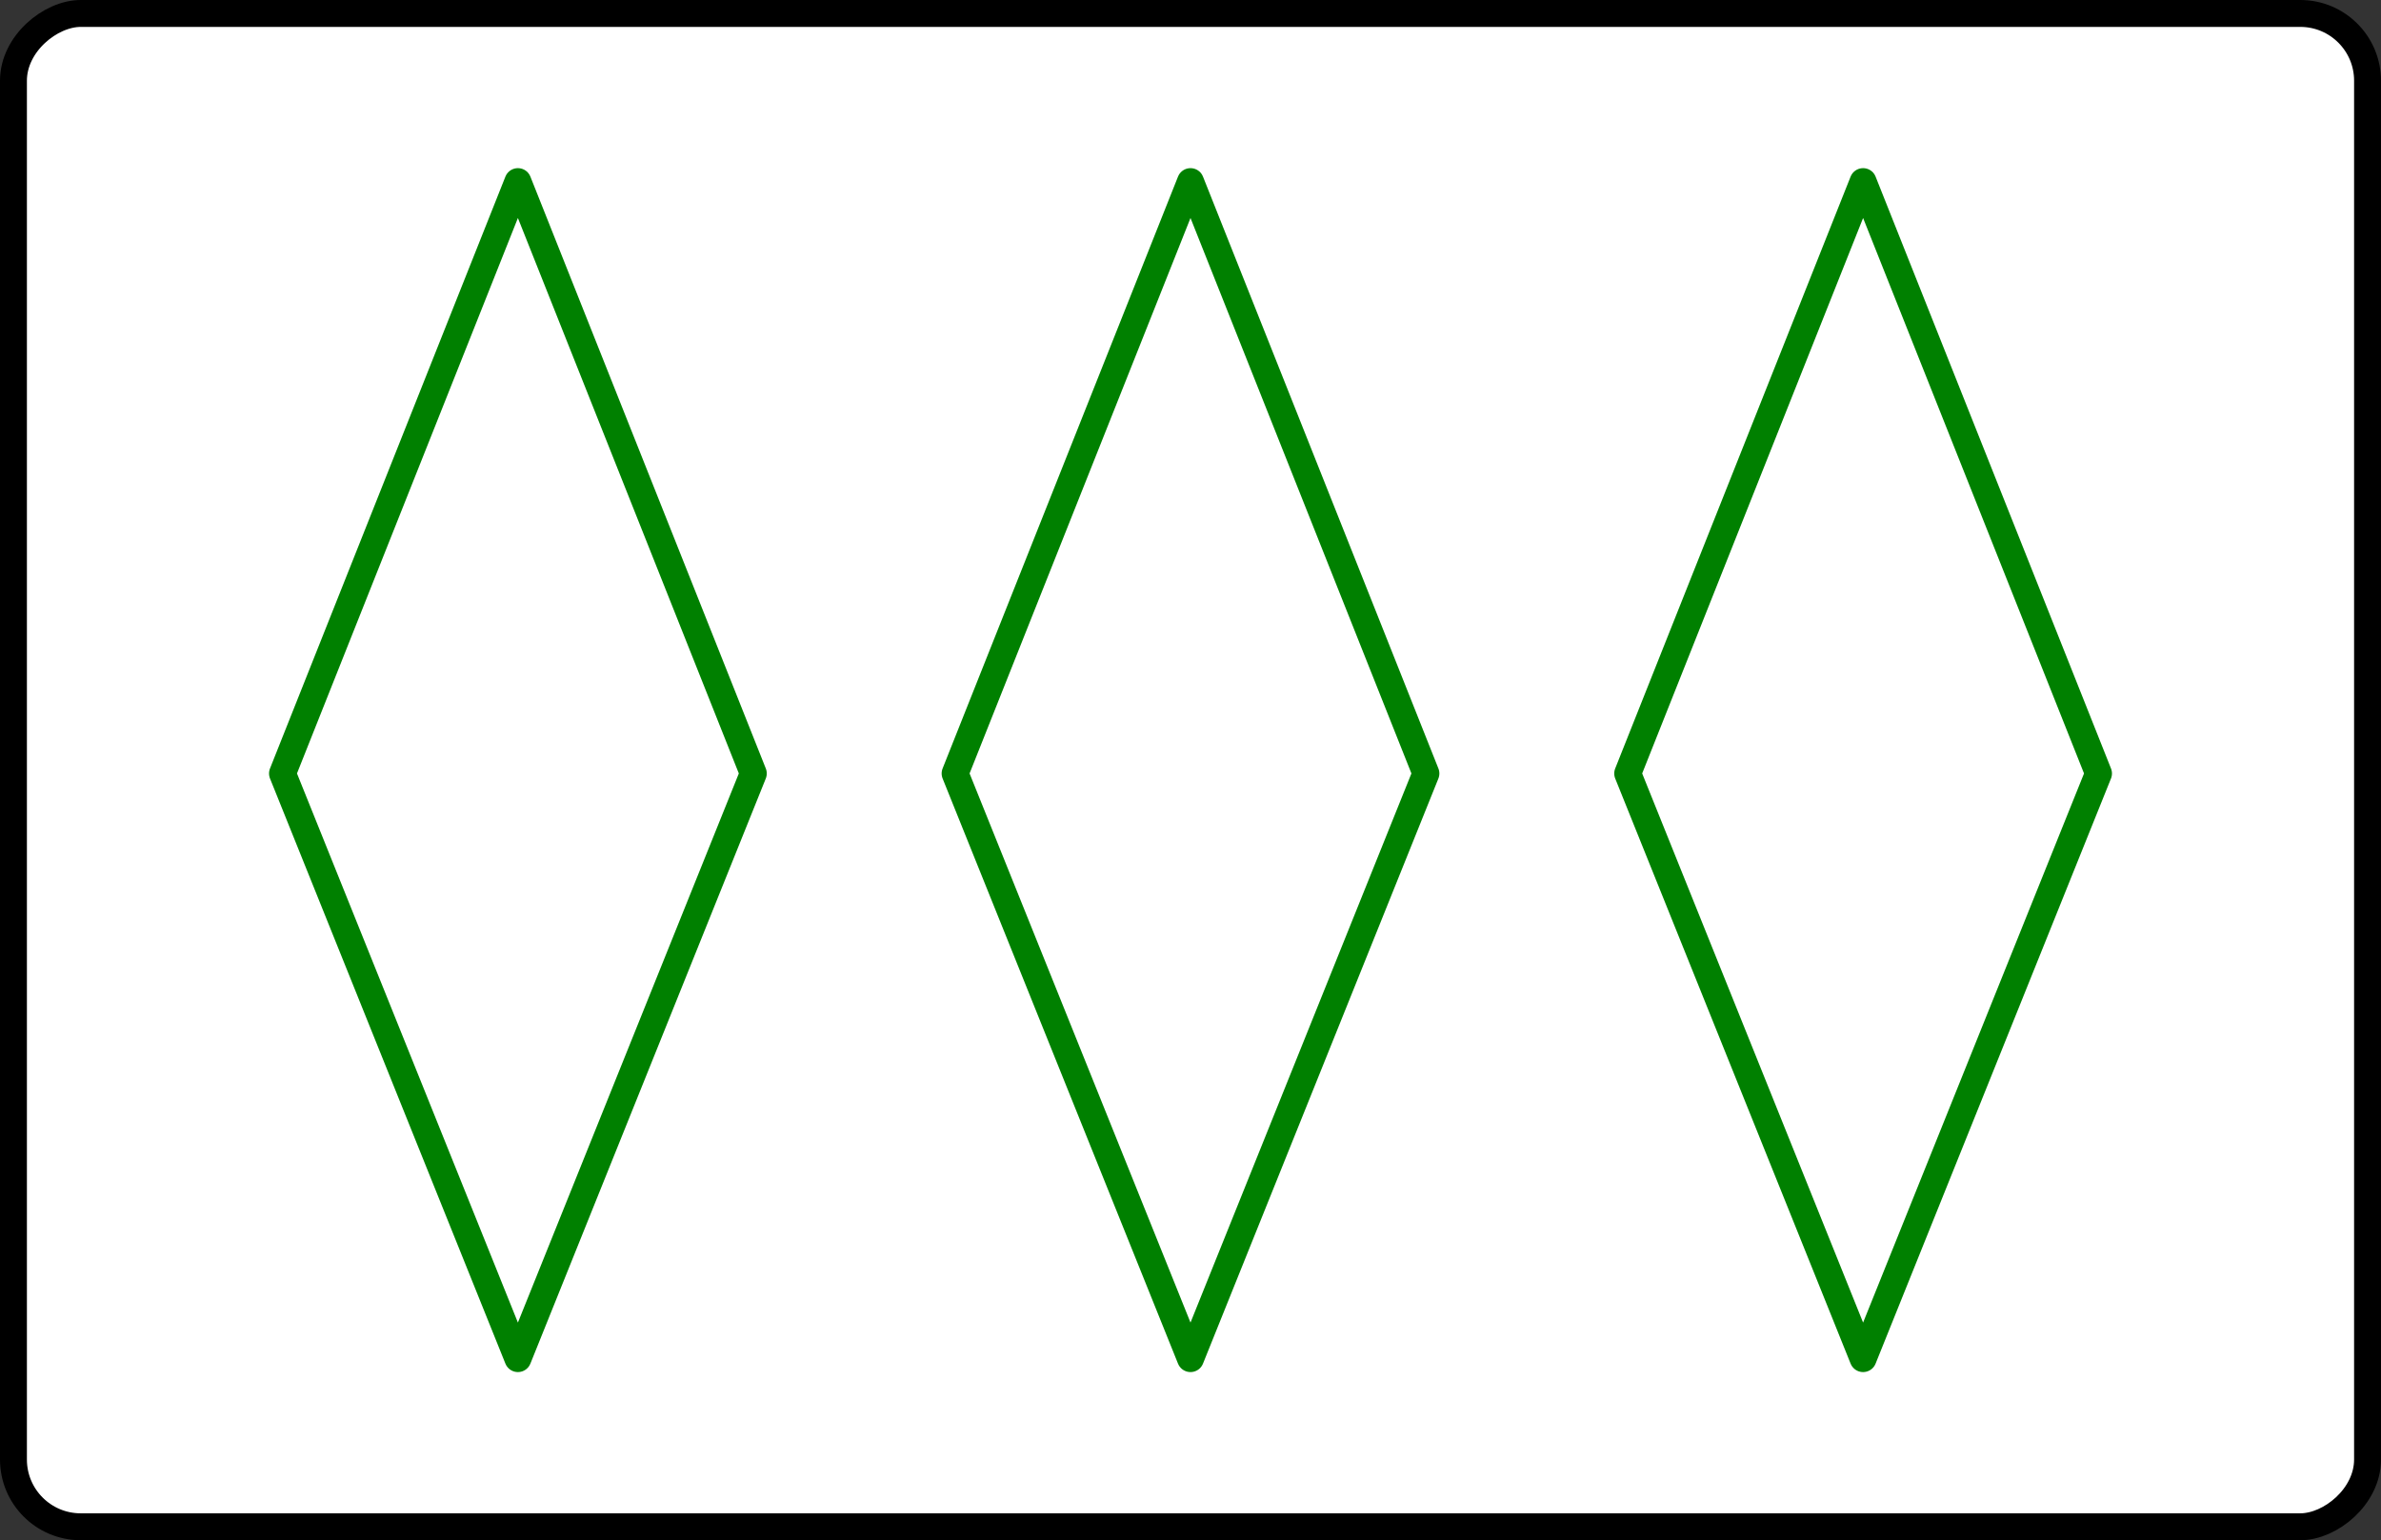 <?xml version="1.0" encoding="UTF-8" standalone="no"?>
<svg
   version="1.1"
   height="229"
   width="354"
   id="svg3"
   xmlns:xlink="http://www.w3.org/1999/xlink"
   xmlns="http://www.w3.org/2000/svg"
   xmlns:svg="http://www.w3.org/2000/svg"
   xmlns:set="https://github.com/hildjj/set-game">
  <rect width="100%" height="100%" fill="#333333" stroke="none"/>
  <defs
     id="defs1">
    <polygon
       class="setcolor setline"
       id="shape"
       points="205,180 117,215 30,180 117,145 " />
    <style
       type="text/css"
       id="style1">
      .setcolor {
        stroke: green;
        fill: white;
      }
      .setline {
        stroke-width: 4;
        stroke-linejoin: round;
      }
    </style>
  </defs>
  <rect
     x="-227"
     y="2"
     height="350"
     width="225"
     rx="10"
     ry="10"
     fill="#ffffff"
     stroke="#000000"
     stroke-width="4"
     id="rect1"
     transform="rotate(-90)" />
  <use
     y="-100"
     xlink:href="#shape"
     id="use1"
     transform="rotate(-90,114.5,117.5)" />
  <use
     xlink:href="#shape"
     id="use2"
     transform="rotate(-90,114.5,117.5)" />
  <use
     y="100"
     xlink:href="#shape"
     id="use3"
     transform="rotate(-90,114.5,117.5)" />
</svg>
